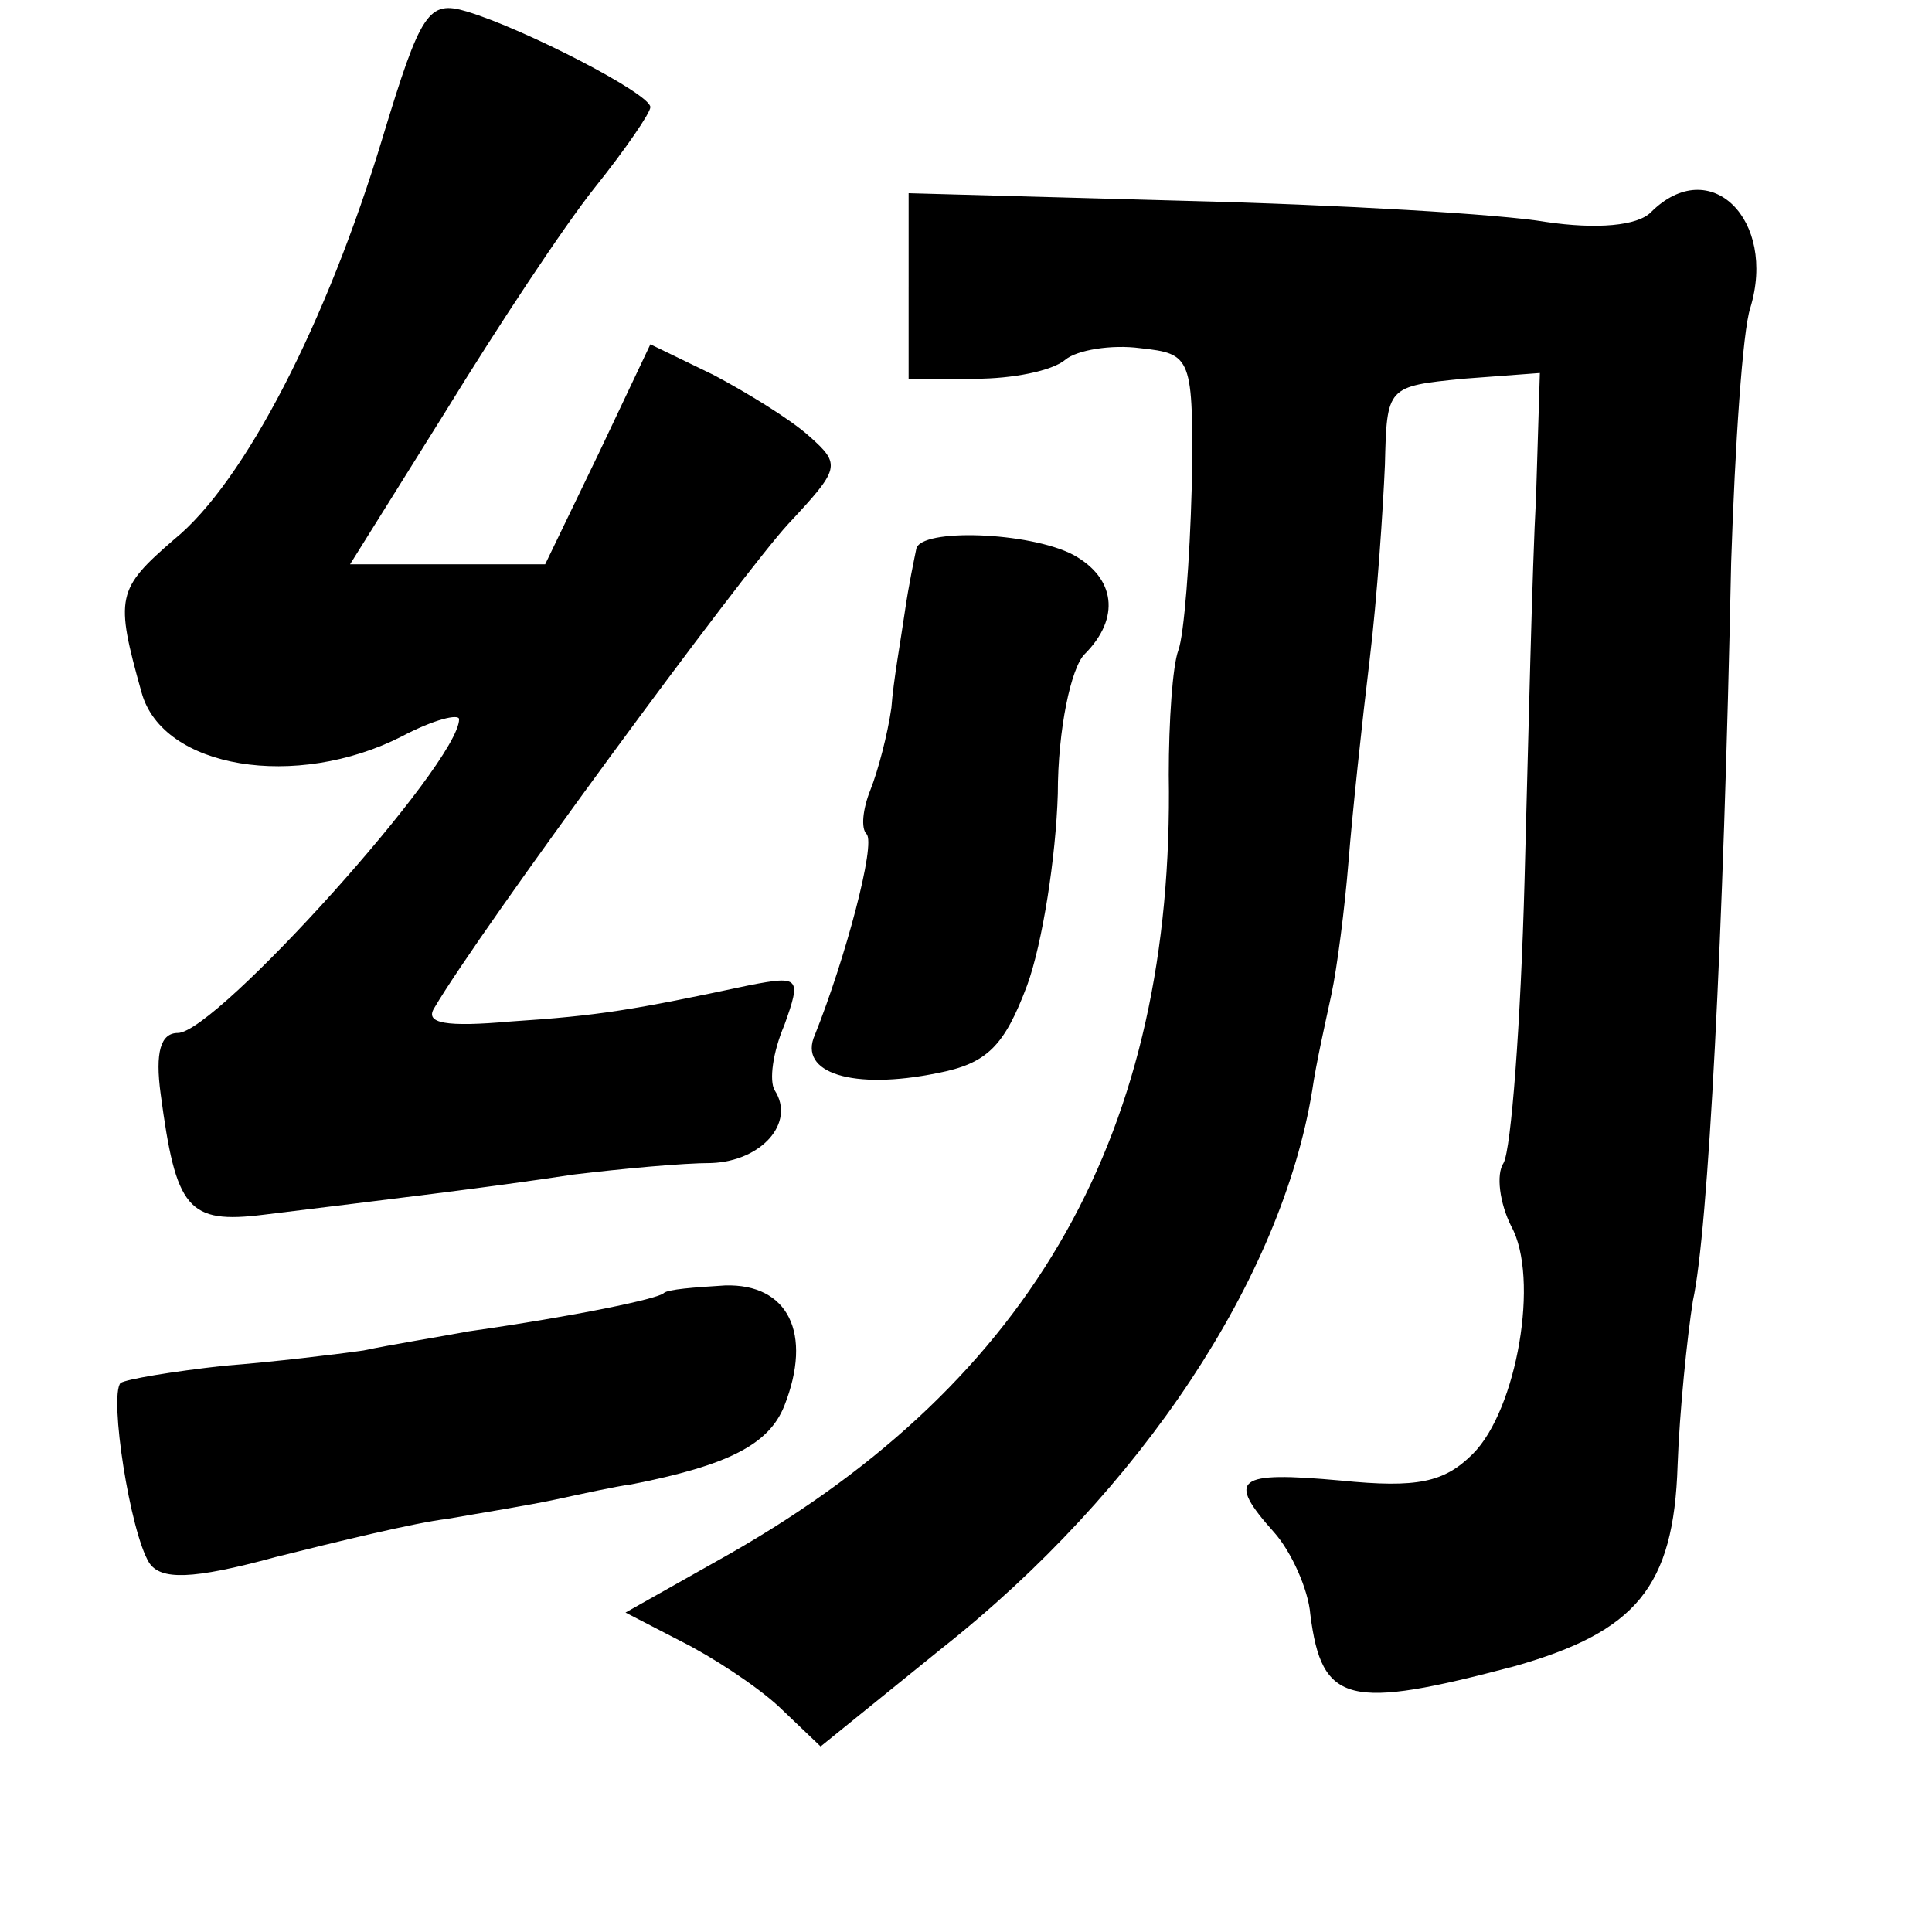 <?xml version="1.0" standalone="no"?>
<!DOCTYPE svg PUBLIC "-//W3C//DTD SVG 20010904//EN"
 "http://www.w3.org/TR/2001/REC-SVG-20010904/DTD/svg10.dtd">
<svg version="1.0" xmlns="http://www.w3.org/2000/svg"
 width="101pt" height="101pt" viewBox="0 0 101 101"
 preserveAspectRatio="xMidYMid meet">
<g transform="translate(0,101) scale(0.1,-0.1)"
fill="#000000" stroke="none">
<path d="M200 938 c-29 -96 -72 -180 -109 -210 -30 -26 -31 -30 -17 -80 11
-40 81 -51 136 -23 17 9 30 12 30 9 0 -23 -127 -164 -147 -164 -9 0 -12 -10
-9 -32 8 -60 14 -68 54 -63 65 8 116 14 162 21 25 3 57 6 72 6 26 1 44 21 33
38 -3 5 -1 20 5 34 9 25 8 26 -18 21 -61 -13 -79 -16 -125 -19 -34 -3 -45 -1
-40 7 24 41 161 227 185 253 27 29 28 31 11 46 -10 9 -33 23 -50 32 l-33 16
-27 -57 -28 -58 -51 0 -51 0 50 80 c27 44 62 97 78 117 16 20 29 39 29 42 0 7
-66 41 -96 50 -20 6 -24 0 -44 -66z"/>
<path d="M475 860 l0 -48 35 0 c19 0 40 4 47 10 6 5 24 8 39 6 27 -3 28 -4 27
-73 -1 -38 -4 -77 -7 -85 -3 -8 -5 -37 -5 -65 3 -186 -70 -316 -229 -407 l-55
-31 29 -15 c16 -8 39 -23 51 -34 l22 -21 63 51 c105 83 178 194 194 292 2 14
7 36 10 50 3 14 7 45 9 70 2 25 7 72 11 105 4 33 7 79 8 102 1 41 1 41 41 45
l40 3 -2 -65 c-2 -36 -4 -126 -6 -200 -2 -75 -7 -141 -11 -148 -4 -6 -2 -21 4
-33 15 -27 3 -96 -20 -119 -15 -15 -29 -18 -69 -14 -55 5 -60 1 -35 -27 9 -10
18 -30 19 -43 6 -47 20 -50 107 -27 63 18 83 41 85 105 1 28 5 67 8 86 8 36
16 190 20 386 2 61 6 121 10 133 14 46 -21 81 -52 50 -7 -7 -28 -9 -55 -5 -23
4 -108 9 -188 11 l-145 4 0 -49z"/>
<path d="M479 723 c-1 -5 -4 -19 -6 -33 -2 -14 -6 -36 -7 -50 -2 -14 -7 -33
-11 -43 -4 -10 -5 -20 -2 -23 5 -5 -11 -65 -27 -105 -9 -20 20 -29 64 -20 26
5 35 14 47 46 8 22 15 67 16 100 0 34 7 66 14 73 19 19 16 40 -6 52 -23 12
-80 14 -82 3z"/>
<path d="M347 334 c-3 -3 -46 -12 -102 -20 -16 -3 -41 -7 -55 -10 -14 -2 -47
-6 -73 -8 -27 -3 -51 -7 -54 -9 -6 -7 5 -78 15 -94 6 -9 22 -9 66 3 32 8 73
18 90 20 17 3 42 7 56 10 14 3 32 7 40 8 51 10 72 21 80 41 15 38 2 64 -31 63
-16 -1 -30 -2 -32 -4z"/>
</g>
</svg>
